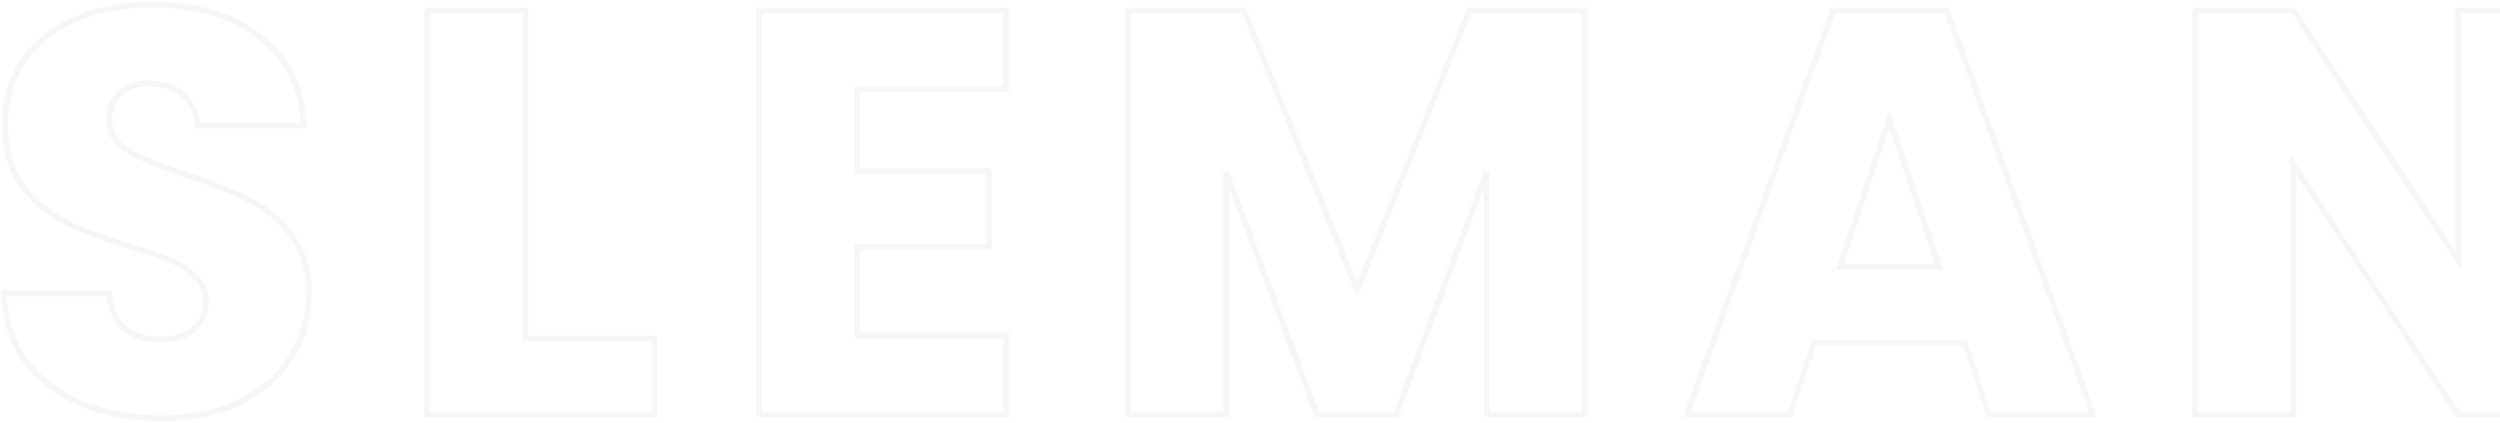<svg width="869" height="147" viewBox="0 0 869 147" fill="none" xmlns="http://www.w3.org/2000/svg">
<path opacity="0.04" d="M28.6 140.4L28.221 141.325L28.6 140.4ZM9 125.6L8.194 126.192L8.202 126.203L9 125.6ZM1.4 102V101H0.371L0.4 102.029L1.4 102ZM37.8 102L38.795 101.898L38.703 101H37.8V102ZM43.2 114L42.526 114.738L42.535 114.747L42.544 114.755L43.2 114ZM67.2 114.6L67.811 115.391L67.823 115.383L67.833 115.374L67.2 114.6ZM68 96.2L67.293 96.907L67.303 96.917L67.313 96.927L68 96.2ZM59.4 90.6L58.997 91.515L59.004 91.518L59.01 91.521L59.4 90.6ZM45 85.6L44.705 86.555L44.715 86.558L45 85.6ZM22.8 77.2L22.361 78.099L22.8 77.2ZM8 64.8L8.798 64.197L8 64.8ZM16 12.8L16.612 13.591L16.619 13.585L16 12.8ZM90.4 12.8L89.781 13.585L89.788 13.591L90.4 12.8ZM105.6 43.6V44.6H106.652L106.599 43.55L105.6 43.6ZM68.6 43.6L67.602 43.659L67.657 44.6H68.6V43.6ZM63.6 33L62.944 33.755L62.953 33.763L62.963 33.771L63.6 33ZM41.8 32.4L42.444 33.165L42.456 33.155L42.467 33.145L41.8 32.4ZM44.4 52.4L44.91 51.54L44.4 52.4ZM64.4 60.6L64.72 59.653L64.708 59.648L64.4 60.6ZM86.4 69.4L85.953 70.294L85.961 70.299L86.4 69.4ZM101.2 81.6L100.41 82.213L101.2 81.6ZM101.2 124L100.355 123.465L100.351 123.472L100.347 123.478L101.2 124ZM83.6 139.6L83.153 138.706L83.6 139.6ZM56.2 144.4C46.042 144.4 36.974 142.751 28.979 139.475L28.221 141.325C36.493 144.716 45.825 146.4 56.2 146.4V144.4ZM28.979 139.475C20.999 136.204 14.615 131.377 9.798 124.997L8.202 126.203C13.251 132.89 19.934 137.929 28.221 141.325L28.979 139.475ZM9.806 125.008C5.142 118.66 2.661 110.996 2.4 101.971L0.4 102.029C0.672 111.404 3.258 119.474 8.194 126.192L9.806 125.008ZM1.4 103H37.8V101H1.4V103ZM36.805 102.102C37.357 107.481 39.234 111.733 42.526 114.738L43.874 113.262C41.032 110.667 39.31 106.919 38.795 101.898L36.805 102.102ZM42.544 114.755C45.829 117.612 50.079 119 55.2 119V117C50.454 117 46.704 115.722 43.856 113.245L42.544 114.755ZM55.2 119C60.408 119 64.649 117.835 67.811 115.391L66.589 113.809C63.885 115.898 60.126 117 55.2 117V119ZM67.833 115.374C71.022 112.765 72.6 109.202 72.6 104.8H70.6C70.6 108.664 69.245 111.635 66.567 113.826L67.833 115.374ZM72.6 104.8C72.6 101.074 71.298 97.939 68.687 95.473L67.313 96.927C69.502 98.994 70.6 101.593 70.6 104.8H72.6ZM68.707 95.493C66.335 93.121 63.355 91.187 59.79 89.679L59.01 91.521C62.379 92.946 65.132 94.746 67.293 96.907L68.707 95.493ZM59.803 89.685C56.413 88.193 51.566 86.512 45.285 84.642L44.715 86.558C50.967 88.421 55.721 90.074 58.997 91.515L59.803 89.685ZM45.295 84.644C36.256 81.853 28.909 79.071 23.239 76.301L22.361 78.099C28.157 80.929 35.61 83.747 44.705 86.555L45.295 84.644ZM23.239 76.301C17.657 73.575 12.843 69.548 8.798 64.197L7.202 65.403C11.423 70.986 16.476 75.225 22.361 78.099L23.239 76.301ZM8.798 64.197C4.829 58.948 2.8 52.045 2.8 43.4H0.8C0.8 52.355 2.905 59.719 7.202 65.403L8.798 64.197ZM2.8 43.4C2.8 30.61 7.415 20.715 16.612 13.591L15.388 12.009C5.652 19.551 0.8 30.056 0.8 43.4H2.8ZM16.619 13.585C25.868 6.291 37.965 2.6 53 2.6V0.6C37.635 0.6 25.066 4.376 15.381 12.015L16.619 13.585ZM53 2.6C68.306 2.6 80.535 6.293 89.781 13.585L91.019 12.015C81.332 4.374 68.627 0.6 53 0.6V2.6ZM89.788 13.591C98.998 20.726 103.948 30.708 104.601 43.65L106.599 43.55C105.919 30.092 100.735 19.541 91.012 12.009L89.788 13.591ZM105.6 42.6H68.6V44.6H105.6V42.6ZM69.598 43.541C69.318 38.774 67.549 34.965 64.237 32.229L62.963 33.771C65.784 36.102 67.349 39.359 67.602 43.659L69.598 43.541ZM64.256 32.245C60.976 29.393 56.795 28 51.8 28V30C56.405 30 60.091 31.274 62.944 33.755L64.256 32.245ZM51.8 28C47.476 28 43.888 29.19 41.133 31.655L42.467 33.145C44.779 31.076 47.857 30 51.8 30V28ZM41.156 31.635C38.342 34.004 37 37.451 37 41.8H39C39 37.882 40.191 35.062 42.444 33.165L41.156 31.635ZM37 41.8C37 46.725 39.354 50.567 43.889 53.26L44.91 51.54C40.913 49.166 39 45.942 39 41.8H37ZM43.889 53.26C48.254 55.852 55.007 58.612 64.092 61.551L64.708 59.648C55.66 56.721 49.079 54.015 44.91 51.54L43.889 53.26ZM64.08 61.547C73.123 64.606 80.409 67.523 85.953 70.294L86.847 68.506C81.191 65.677 73.81 62.727 64.72 59.653L64.08 61.547ZM85.961 70.299C91.549 73.028 96.365 76.993 100.41 82.213L101.99 80.987C97.769 75.54 92.718 71.373 86.839 68.501L85.961 70.299ZM100.41 82.213C104.377 87.331 106.4 93.966 106.4 102.2H108.4C108.4 93.634 106.29 86.535 101.99 80.987L100.41 82.213ZM106.4 102.2C106.4 110.018 104.383 117.098 100.355 123.465L102.045 124.535C106.283 117.836 108.4 110.382 108.4 102.2H106.4ZM100.347 123.478C96.457 129.832 90.741 134.912 83.153 138.706L84.047 140.494C91.926 136.555 97.943 131.235 102.053 124.522L100.347 123.478ZM83.153 138.706C75.585 142.489 66.612 144.4 56.2 144.4V146.4C66.855 146.4 76.148 144.444 84.047 140.494L83.153 138.706ZM182.647 117.6H181.647V118.6H182.647V117.6ZM227.447 117.6H228.447V116.6H227.447V117.6ZM227.447 144V145H228.447V144H227.447ZM148.447 144H147.447V145H148.447V144ZM148.447 3.6V2.6H147.447V3.6H148.447ZM182.647 3.6H183.647V2.6H182.647V3.6ZM182.647 118.6H227.447V116.6H182.647V118.6ZM226.447 117.6V144H228.447V117.6H226.447ZM227.447 143H148.447V145H227.447V143ZM149.447 144V3.6H147.447V144H149.447ZM148.447 4.6H182.647V2.6H148.447V4.6ZM181.647 3.6V117.6H183.647V3.6H181.647ZM297.959 31V30H296.959V31H297.959ZM297.959 59.4H296.959V60.4H297.959V59.4ZM343.759 59.4H344.759V58.4H343.759V59.4ZM343.759 85.8V86.8H344.759V85.8H343.759ZM297.959 85.8V84.8H296.959V85.8H297.959ZM297.959 116.6H296.959V117.6H297.959V116.6ZM349.759 116.6H350.759V115.6H349.759V116.6ZM349.759 144V145H350.759V144H349.759ZM263.759 144H262.759V145H263.759V144ZM263.759 3.6V2.6H262.759V3.6H263.759ZM349.759 3.6H350.759V2.6H349.759V3.6ZM349.759 31V32H350.759V31H349.759ZM296.959 31V59.4H298.959V31H296.959ZM297.959 60.4H343.759V58.4H297.959V60.4ZM342.759 59.4V85.8H344.759V59.4H342.759ZM343.759 84.8H297.959V86.8H343.759V84.8ZM296.959 85.8V116.6H298.959V85.8H296.959ZM297.959 117.6H349.759V115.6H297.959V117.6ZM348.759 116.6V144H350.759V116.6H348.759ZM349.759 143H263.759V145H349.759V143ZM264.759 144V3.6H262.759V144H264.759ZM263.759 4.6H349.759V2.6H263.759V4.6ZM348.759 3.6V31H350.759V3.6H348.759ZM349.759 30H297.959V32H349.759V30ZM550.963 3.6H551.963V2.6H550.963V3.6ZM550.963 144V145H551.963V144H550.963ZM516.763 144H515.763V145H516.763V144ZM516.763 59.8H517.763L515.826 59.451L516.763 59.8ZM485.363 144V145H486.057L486.299 144.349L485.363 144ZM457.763 144L456.826 144.351L457.069 145H457.763V144ZM426.163 59.6L427.099 59.249L425.163 59.6H426.163ZM426.163 144V145H427.163V144H426.163ZM391.962 144H390.962V145H391.962V144ZM391.962 3.6V2.6H390.962V3.6H391.962ZM432.362 3.6L433.289 3.224L433.036 2.6H432.362V3.6ZM471.763 100.8L470.836 101.176L471.767 103.474L472.691 101.172L471.763 100.8ZM510.763 3.6V2.6H510.086L509.834 3.228L510.763 3.6ZM549.963 3.6V144H551.963V3.6H549.963ZM550.963 143H516.763V145H550.963V143ZM517.763 144V59.8H515.763V144H517.763ZM515.826 59.451L484.426 143.651L486.299 144.349L517.699 60.149L515.826 59.451ZM485.363 143H457.763V145H485.363V143ZM458.699 143.649L427.099 59.249L425.226 59.951L456.826 144.351L458.699 143.649ZM425.163 59.6V144H427.163V59.6H425.163ZM426.163 143H391.962V145H426.163V143ZM392.962 144V3.6H390.962V144H392.962ZM391.962 4.6H432.362V2.6H391.962V4.6ZM431.436 3.976L470.836 101.176L472.689 100.424L433.289 3.224L431.436 3.976ZM472.691 101.172L511.691 3.972L509.834 3.228L470.834 100.428L472.691 101.172ZM510.763 4.6H550.963V2.6H510.763V4.6ZM682.956 119.2L683.903 118.879L683.673 118.2H682.956V119.2ZM630.556 119.2V118.2H629.839L629.609 118.879L630.556 119.2ZM622.156 144V145H622.873L623.103 144.321L622.156 144ZM586.356 144L585.416 143.66L584.931 145H586.356V144ZM637.156 3.6V2.6H636.455L636.216 3.26L637.156 3.6ZM676.756 3.6L677.697 3.26L677.458 2.6H676.756V3.6ZM727.556 144V145H728.982L728.497 143.66L727.556 144ZM691.356 144L690.409 144.321L690.639 145H691.356V144ZM674.156 92.8V93.8H675.551L675.103 92.479L674.156 92.8ZM656.756 41.4L657.703 41.079L656.751 38.265L655.808 41.083L656.756 41.4ZM639.556 92.8L638.608 92.483L638.167 93.8H639.556V92.8ZM682.956 118.2H630.556V120.2H682.956V118.2ZM629.609 118.879L621.209 143.679L623.103 144.321L631.503 119.521L629.609 118.879ZM622.156 143H586.356V145H622.156V143ZM587.297 144.34L638.097 3.94L636.216 3.26L585.416 143.66L587.297 144.34ZM637.156 4.6H676.756V2.6H637.156V4.6ZM675.816 3.94L726.616 144.34L728.497 143.66L677.697 3.26L675.816 3.94ZM727.556 143H691.356V145H727.556V143ZM692.303 143.679L683.903 118.879L682.009 119.521L690.409 144.321L692.303 143.679ZM675.103 92.479L657.703 41.079L655.809 41.721L673.209 93.121L675.103 92.479ZM655.808 41.083L638.608 92.483L640.505 93.117L657.705 41.717L655.808 41.083ZM639.556 93.8H674.156V91.8H639.556V93.8ZM888.617 144V145H889.617V144H888.617ZM854.417 144L853.583 144.551L853.879 145H854.417V144ZM797.217 57.4L798.052 56.849L796.217 54.072V57.4H797.217ZM797.217 144V145H798.217V144H797.217ZM763.017 144H762.017V145H763.017V144ZM763.017 3.6V2.6H762.017V3.6H763.017ZM797.217 3.6L798.053 3.051L797.756 2.6H797.217V3.6ZM854.417 90.6L853.582 91.149L855.417 93.941V90.6H854.417ZM854.417 3.6V2.6H853.417V3.6H854.417ZM888.617 3.6H889.617V2.6H888.617V3.6ZM888.617 143H854.417V145H888.617V143ZM855.252 143.449L798.052 56.849L796.383 57.951L853.583 144.551L855.252 143.449ZM796.217 57.4V144H798.217V57.4H796.217ZM797.217 143H763.017V145H797.217V143ZM764.017 144V3.6H762.017V144H764.017ZM763.017 4.6H797.217V2.6H763.017V4.6ZM796.382 4.149L853.582 91.149L855.253 90.051L798.053 3.051L796.382 4.149ZM855.417 90.6V3.6H853.417V90.6H855.417ZM854.417 4.6H888.617V2.6H854.417V4.6ZM887.617 3.6V144H889.617V3.6H887.617Z" fill="#2D303E"/>
</svg>
